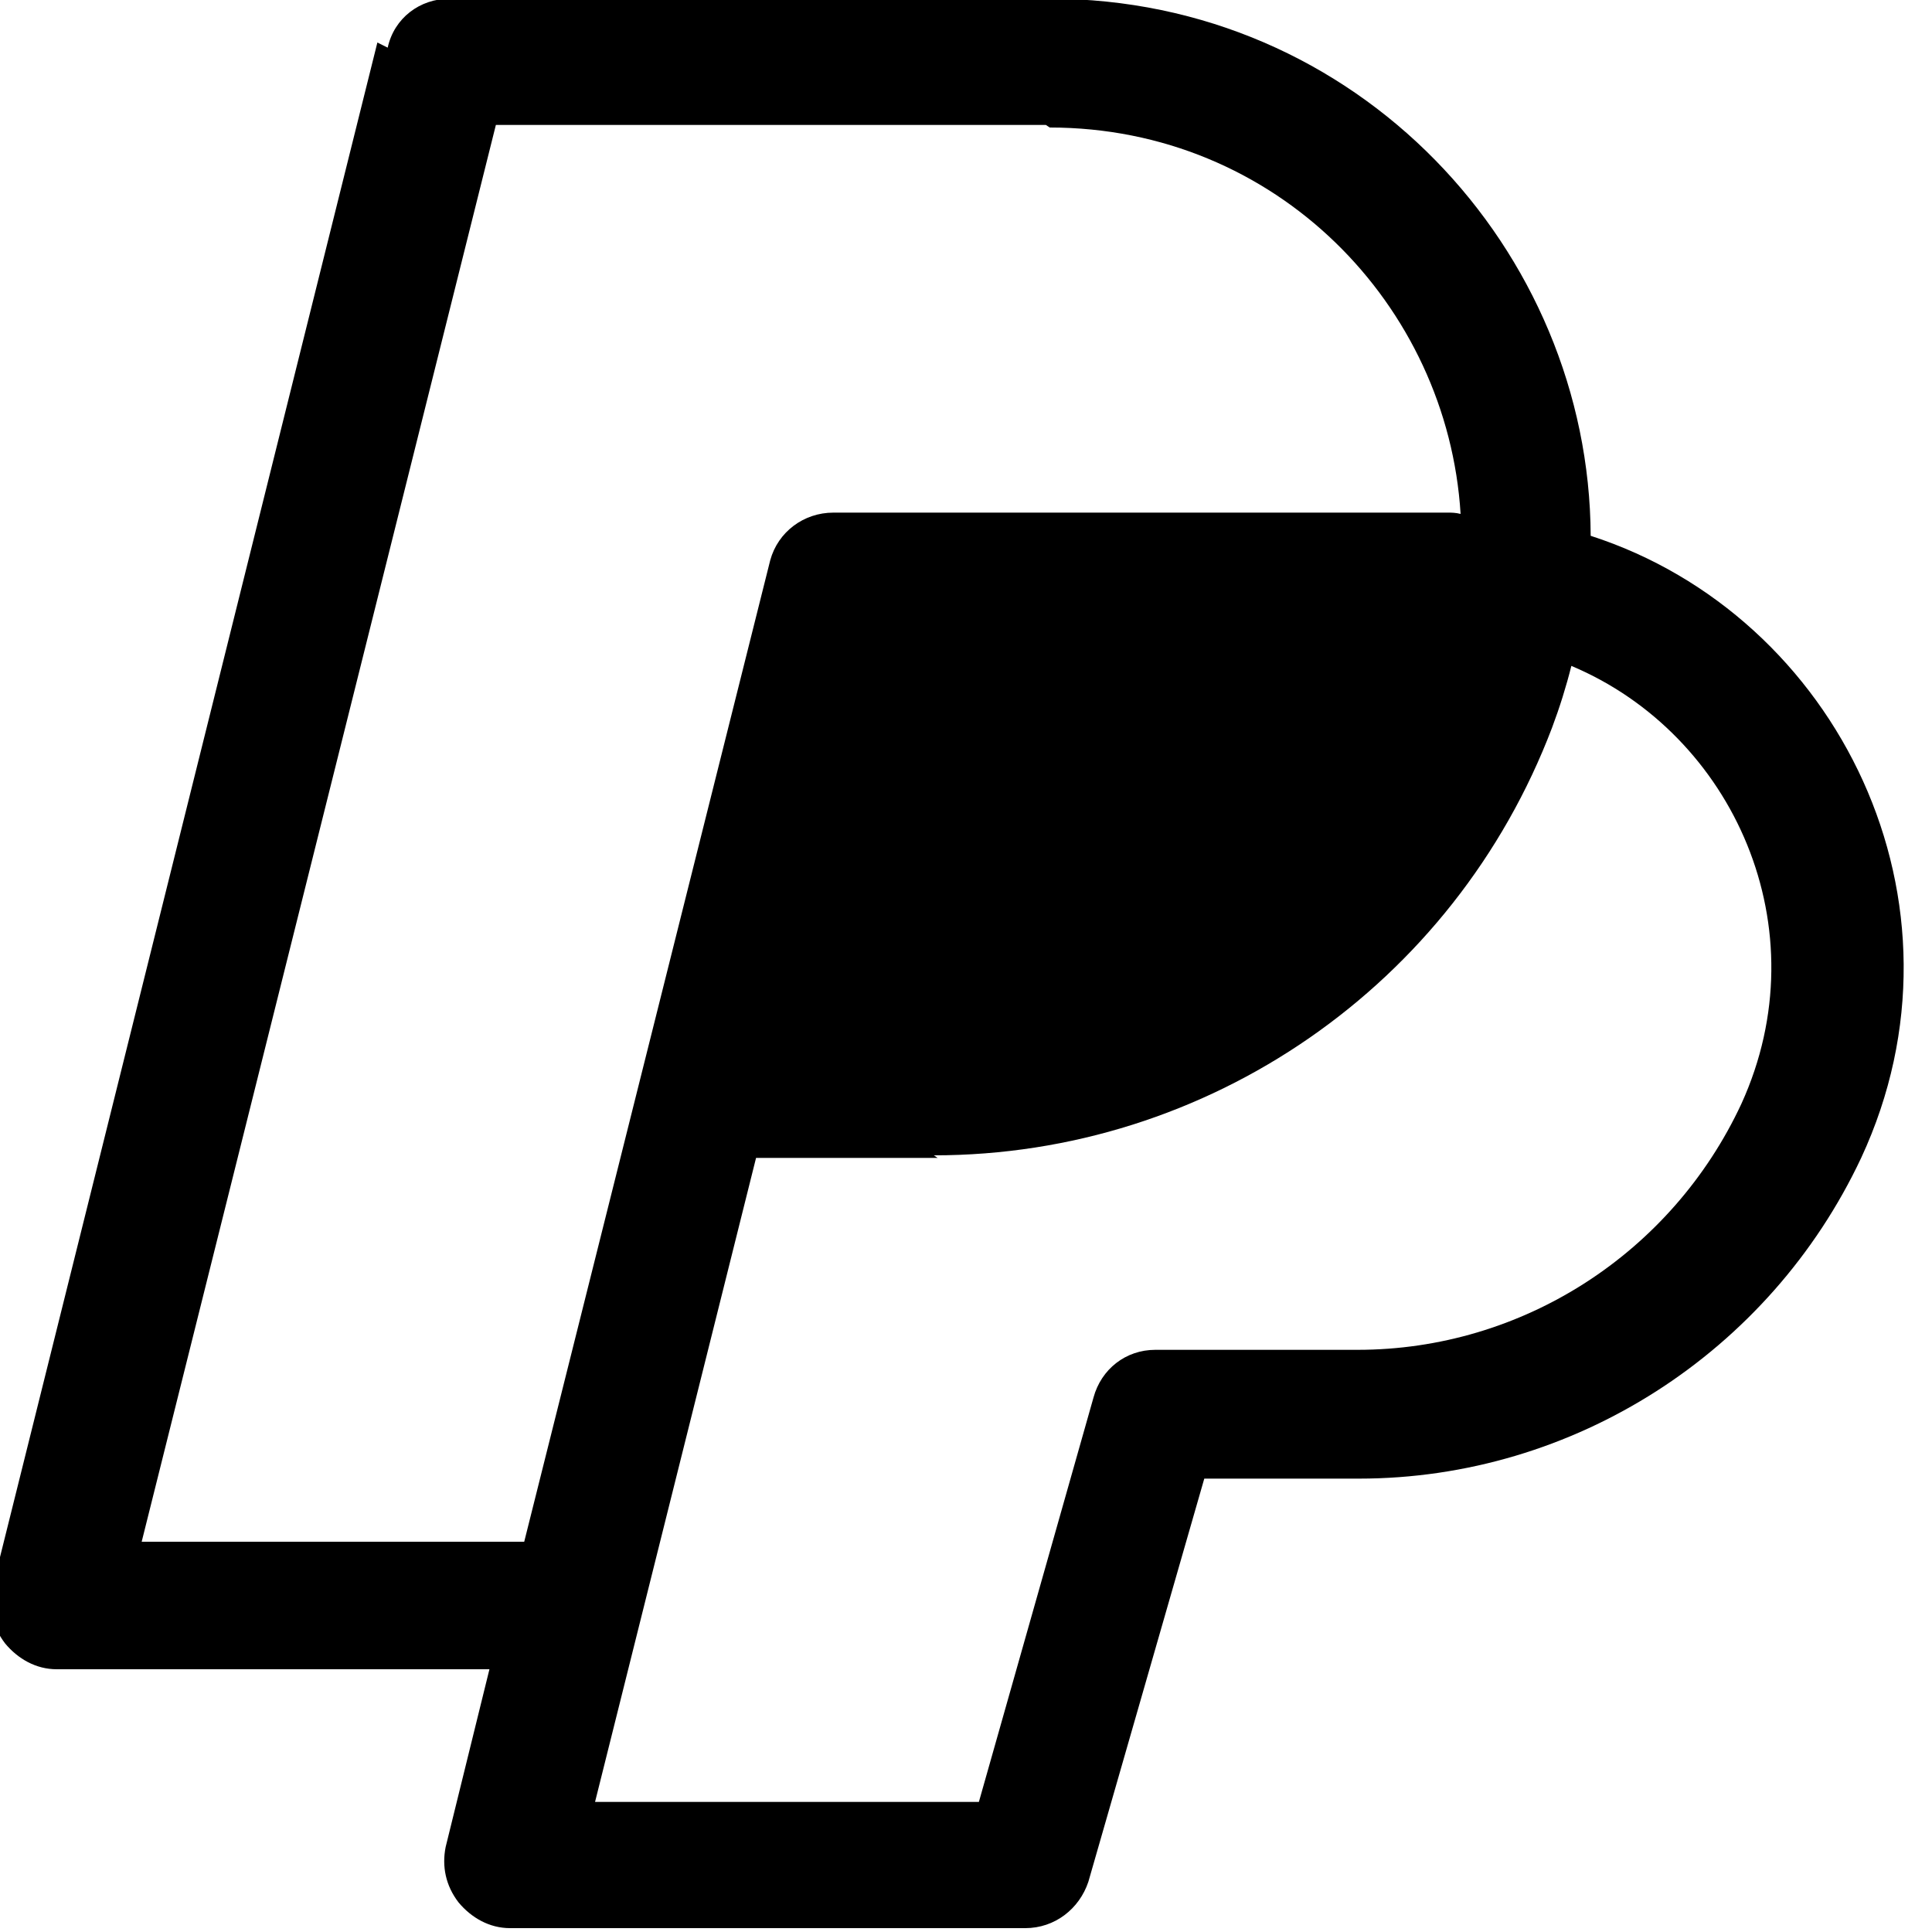 <svg viewBox="0 0 15 15" xmlns="http://www.w3.org/2000/svg"><path fill-rule="evenodd" d="M3.01.37c.05-.23.25-.38.48-.38h4.66c2.39 0 4.19 1.95 4.2 4.17 1.92.62 3.02 2.85 2.1 4.83 -.71 1.51-2.23 2.49-3.9 2.49h-1.2l-.9 3.13c-.07.21-.26.36-.49.36h-4c-.16 0-.3-.08-.4-.2 -.1-.13-.13-.28-.1-.43l.34-1.38H.44c-.16 0-.3-.08-.4-.2 -.1-.13-.13-.28-.1-.43l2.99-12Zm5.14.62c1.76 0 3.09 1.38 3.19 3 -.04-.01-.07-.01-.1-.01H6.47c-.23 0-.43.15-.49.37l-1.91 7.62H1.1l2.75-11h4.27Zm-.87 8H5.87l-1.25 5H7.6l.89-3.14c.06-.22.25-.37.48-.37h1.57c1.28 0 2.44-.75 2.98-1.91 .62-1.36-.06-2.87-1.32-3.4 -.04.16-.09.32-.15.48 -.76 2-2.67 3.32-4.8 3.32Z"/></svg>